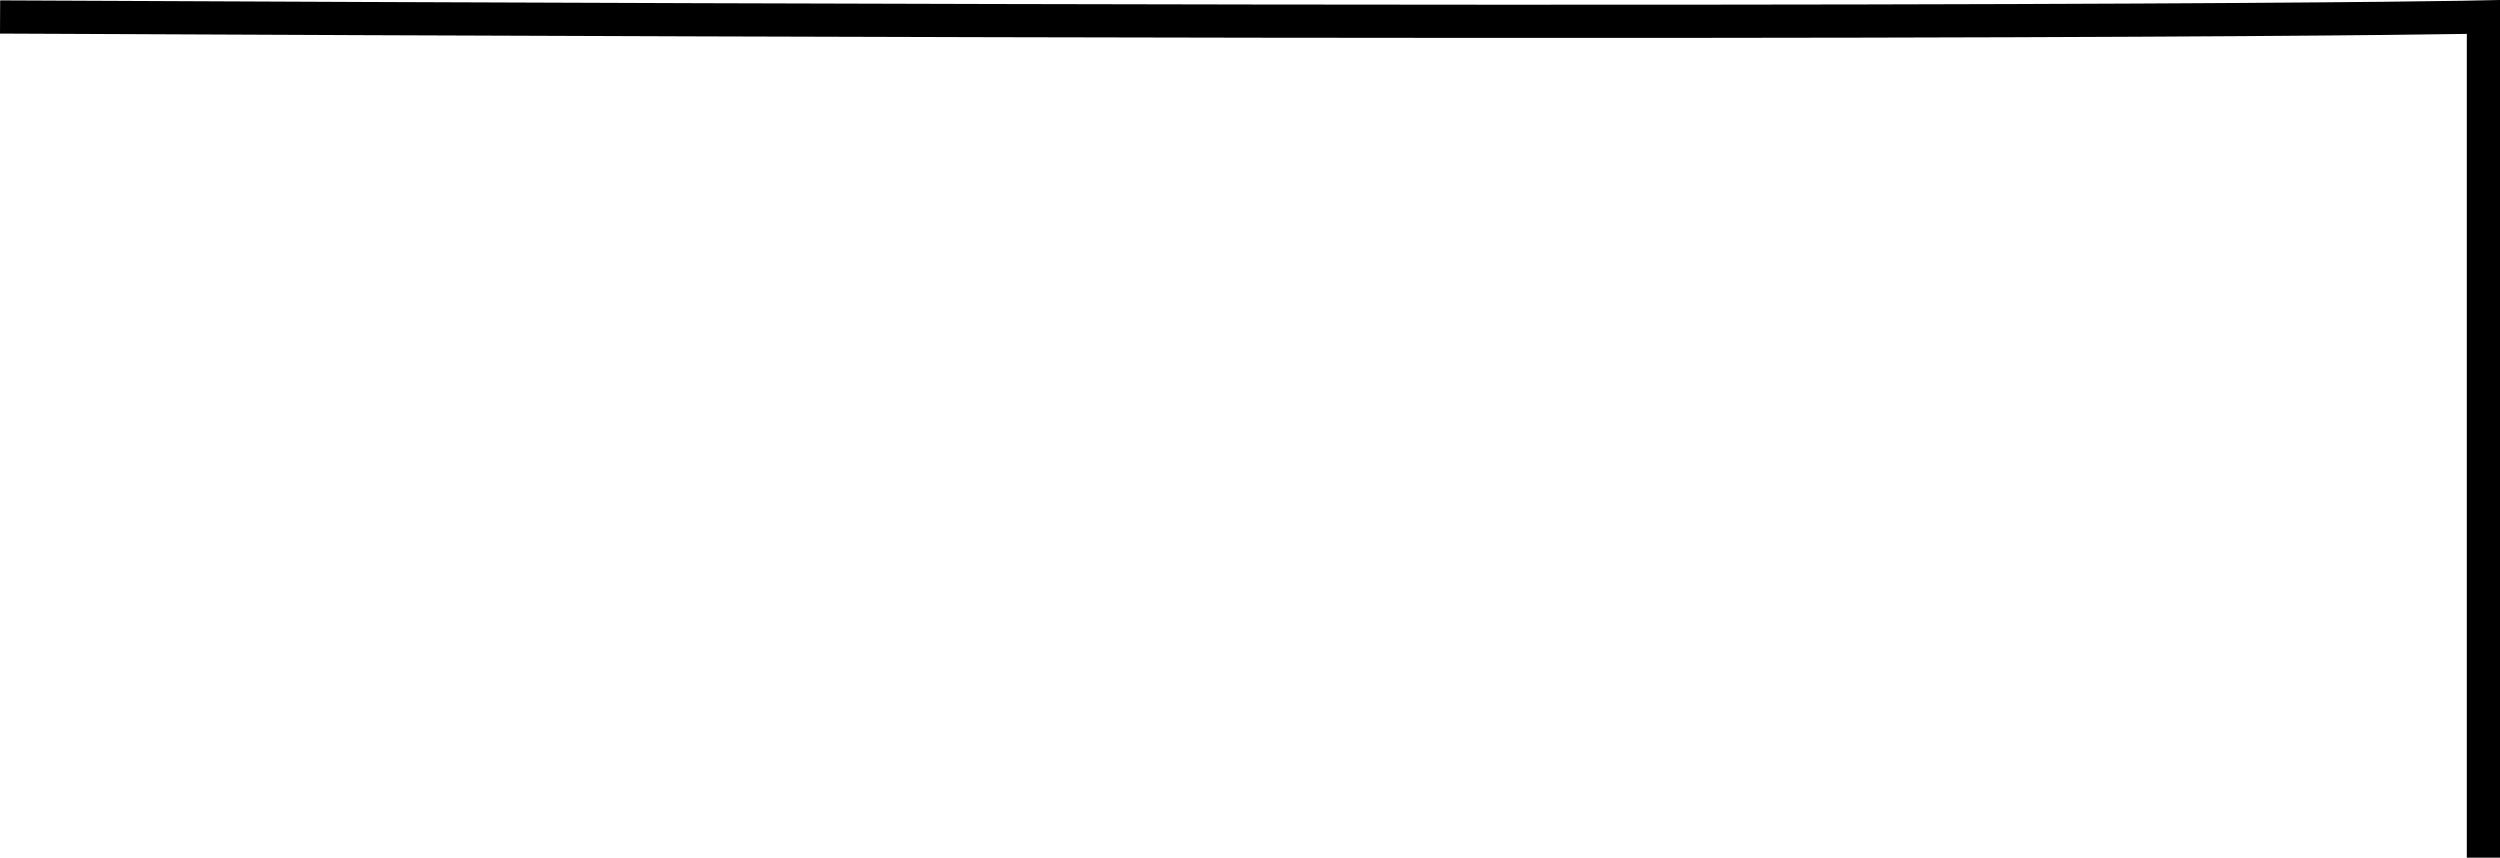 <svg xmlns="http://www.w3.org/2000/svg" width="226.007" height="77.535" viewBox="0 0 226.007 77.535"><path d="M819,2088c186.03.884,224.5,0,224.5,0v76" transform="translate(-818.993 -2086.465)" fill="none" stroke="#000" stroke-width="3"/></svg>